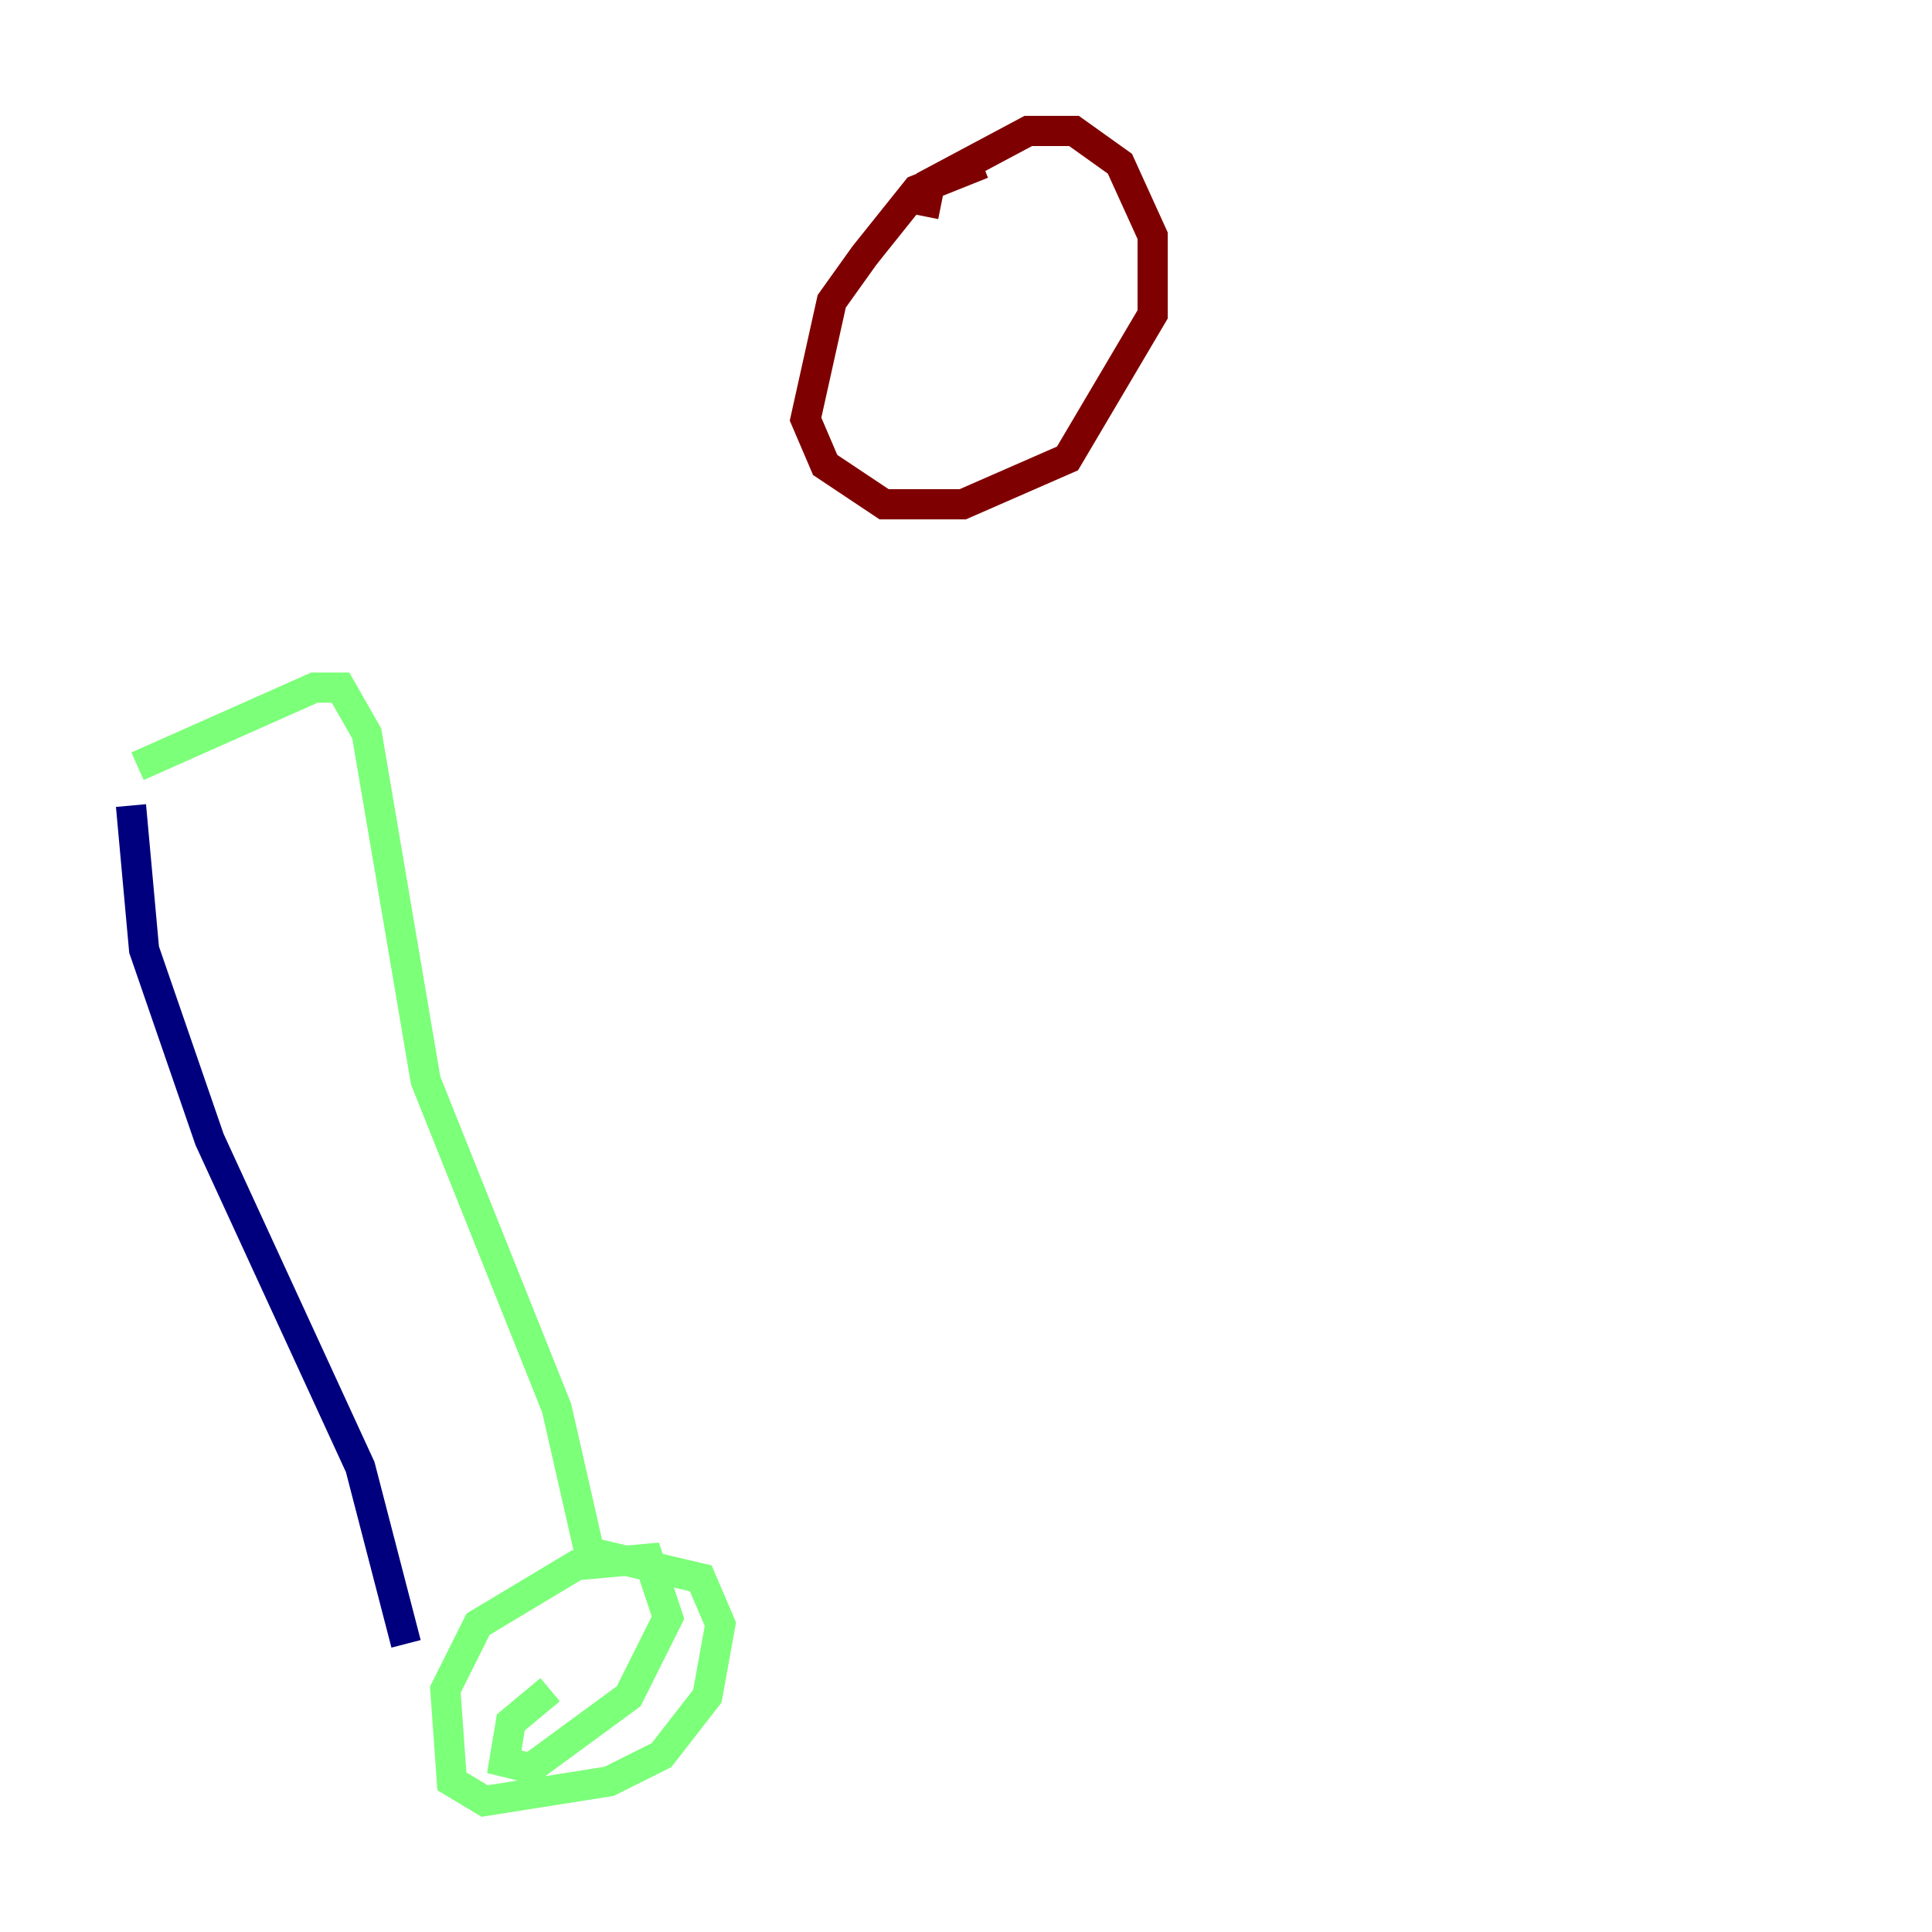 <?xml version="1.0" encoding="utf-8" ?>
<svg baseProfile="tiny" height="128" version="1.2" viewBox="0,0,128,128" width="128" xmlns="http://www.w3.org/2000/svg" xmlns:ev="http://www.w3.org/2001/xml-events" xmlns:xlink="http://www.w3.org/1999/xlink"><defs /><polyline fill="none" points="8.678,53.37 9.546,62.915 13.885,75.498 23.864,97.193 26.902,108.909" stroke="#00007f" stroke-width="2" /><polyline fill="none" points="9.112,50.766 20.827,45.559 22.563,45.559 24.298,48.597 28.203,71.593 36.881,93.288 39.051,102.834 46.427,104.57 47.729,107.607 46.861,112.38 43.824,116.285 40.352,118.02 32.108,119.322 29.939,118.02 29.505,111.946 31.675,107.607 38.183,103.702 42.956,103.268 44.258,107.173 41.654,112.38 35.146,117.153 33.41,116.719 33.844,114.115 36.447,111.946" stroke="#7cff79" stroke-width="2" /><polyline fill="none" points="61.18,14.319 61.614,12.149 68.122,8.678 71.159,8.678 74.197,10.848 76.366,15.62 76.366,20.827 70.725,30.373 63.783,33.41 58.576,33.41 54.671,30.807 53.37,27.77 55.105,19.959 57.275,16.922 60.746,12.583 65.085,10.848" stroke="#7f0000" stroke-width="2" /></svg>